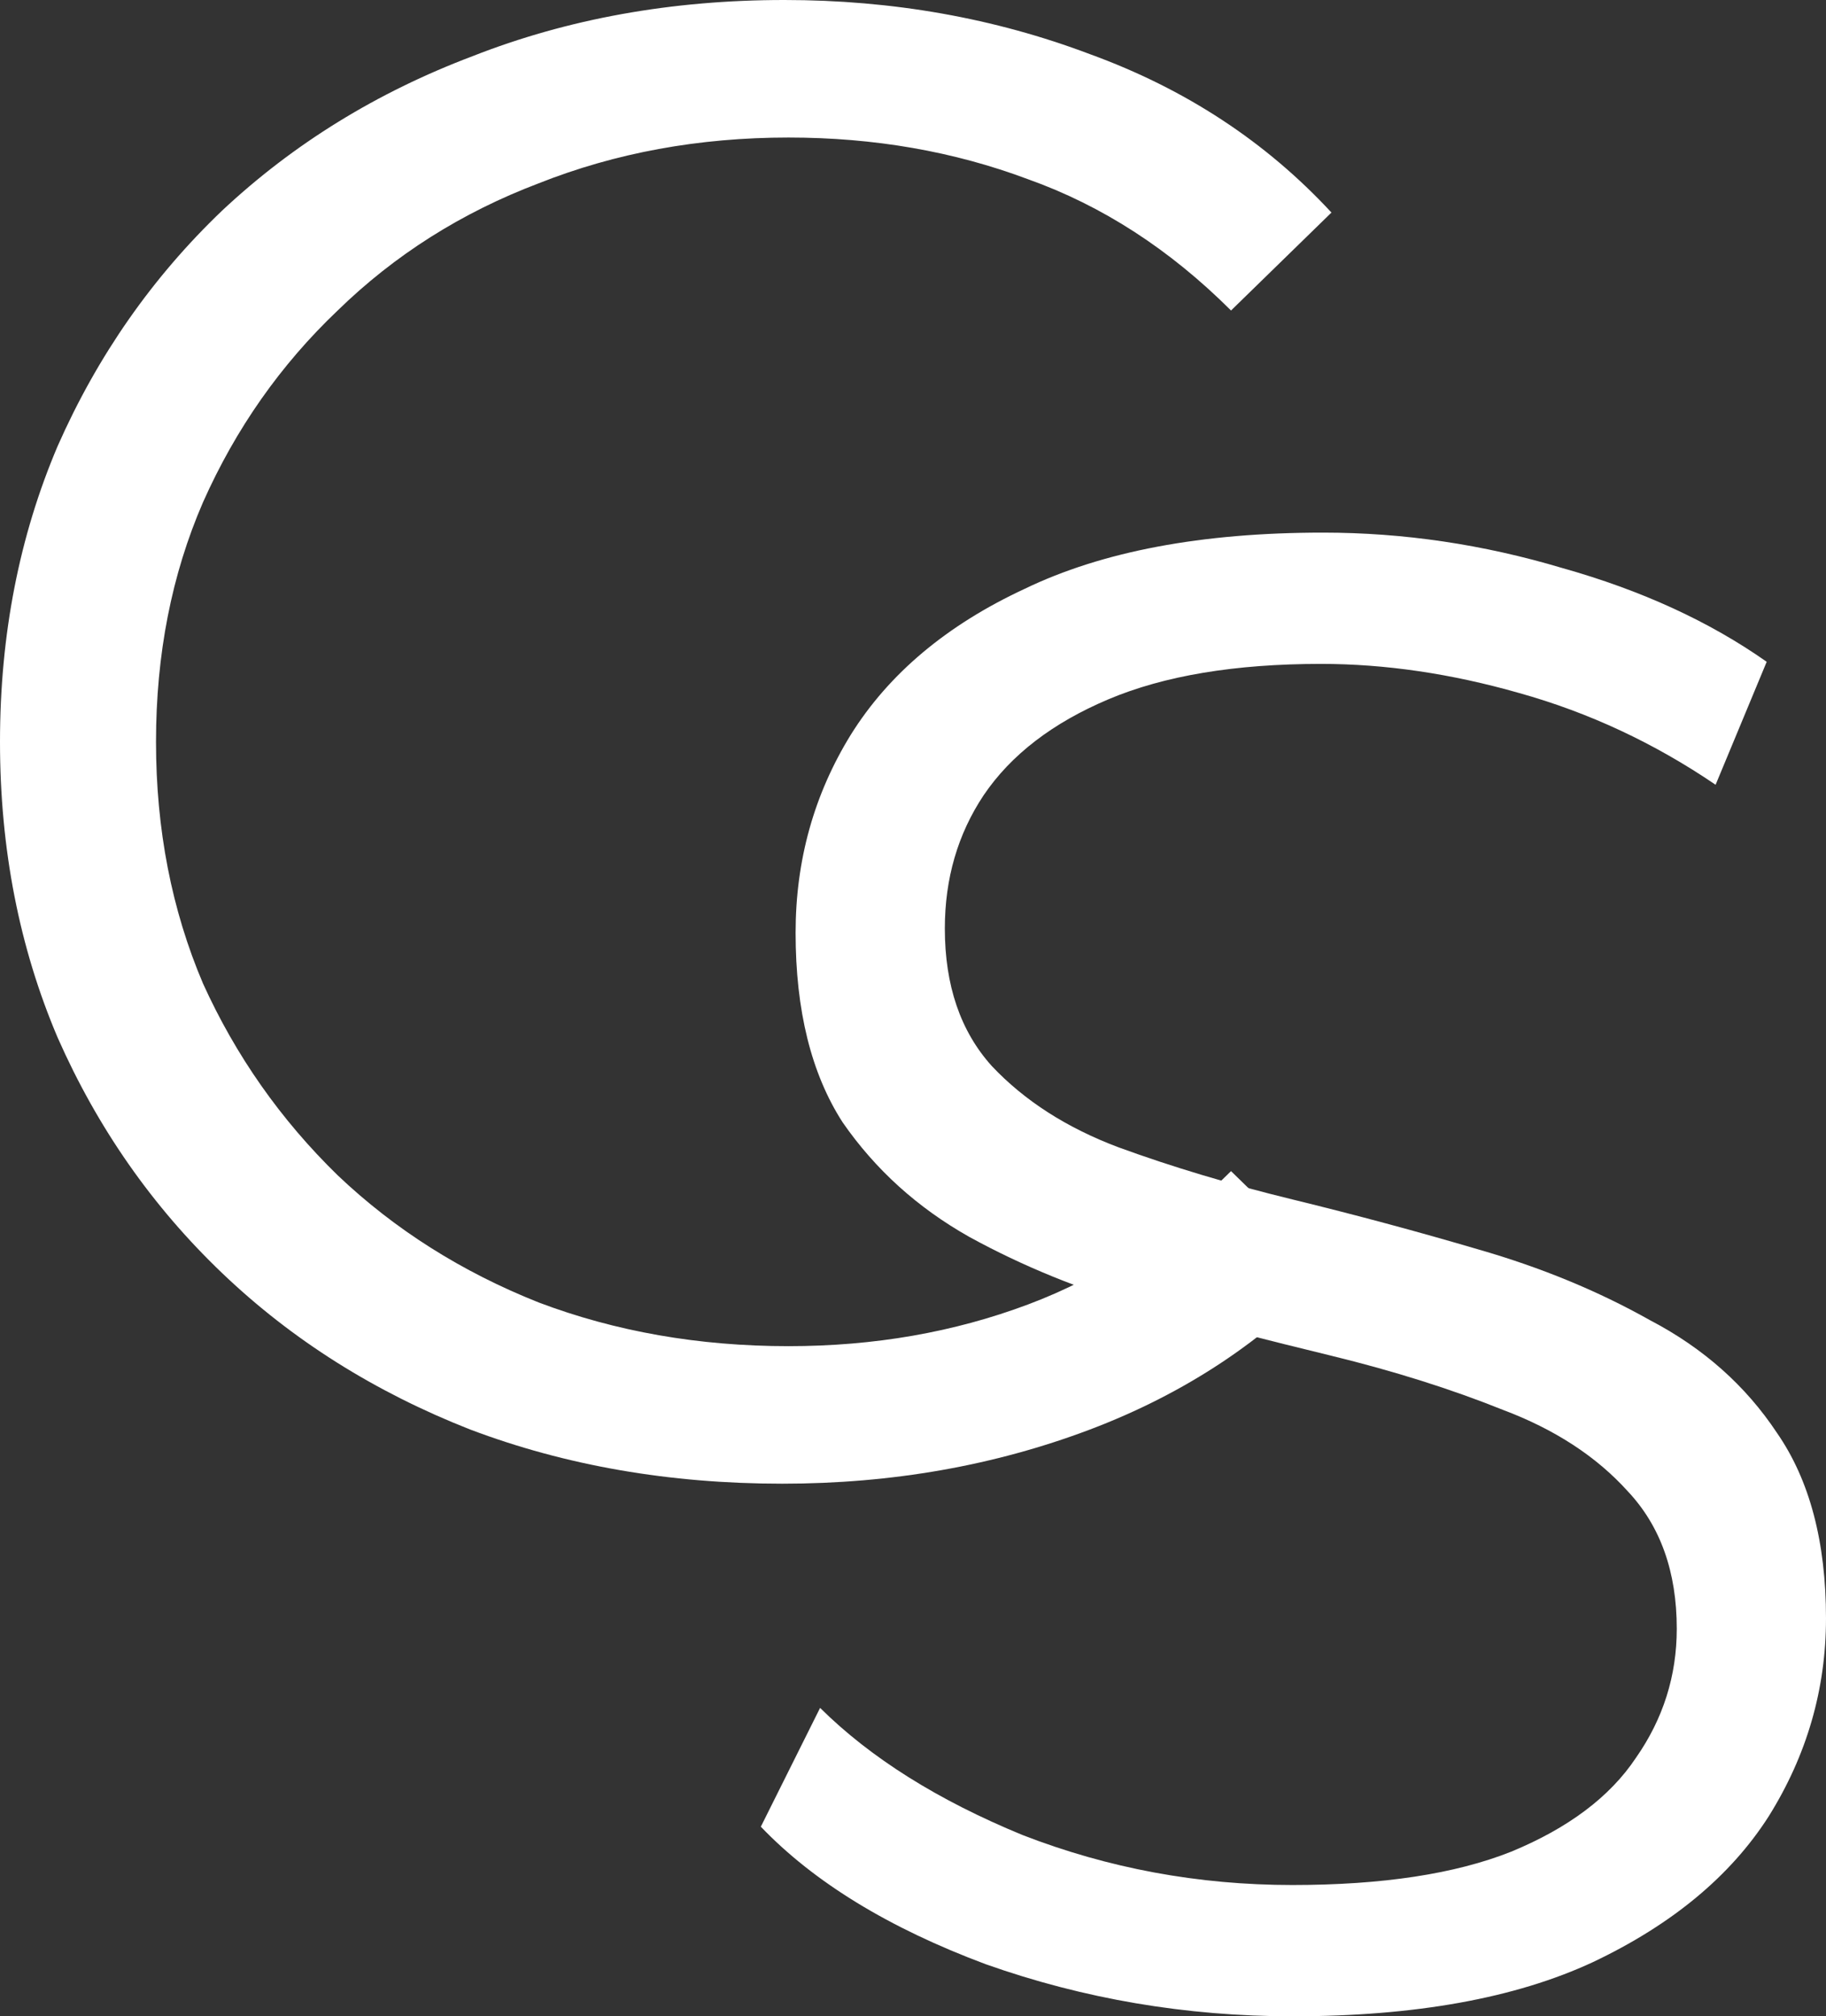 <svg width="48" height="53" viewBox="0 0 48 53" fill="none" xmlns="http://www.w3.org/2000/svg">
<rect x="0" y="0" width="48" height="53" fill="#333333" stroke="none"/>
<path d="M20.562 39C17.603 39 14.869 38.525 12.36 37.576C9.85 36.59 7.678 35.221 5.843 33.468C4.007 31.715 2.566 29.652 1.517 27.278C0.506 24.904 0 22.312 0 19.5C0 16.688 0.506 14.095 1.517 11.722C2.566 9.348 4.007 7.285 5.843 5.532C7.715 3.779 9.906 2.428 12.416 1.479C14.925 0.493 17.659 0 20.618 0C23.464 0 26.142 0.475 28.652 1.424C31.161 2.337 33.277 3.725 35 5.587L32.36 8.162C30.749 6.555 28.97 5.404 27.023 4.711C25.075 3.98 22.977 3.615 20.73 3.615C18.371 3.615 16.18 4.017 14.157 4.82C12.135 5.587 10.374 6.701 8.876 8.162C7.378 9.586 6.199 11.265 5.337 13.201C4.513 15.1 4.101 17.199 4.101 19.5C4.101 21.801 4.513 23.919 5.337 25.854C6.199 27.753 7.378 29.433 8.876 30.893C10.374 32.317 12.135 33.431 14.157 34.235C16.18 35.001 18.371 35.385 20.73 35.385C22.977 35.385 25.075 35.02 27.023 34.289C28.97 33.559 30.749 32.391 32.36 30.784L35 33.358C33.277 35.221 31.161 36.626 28.652 37.576C26.142 38.525 23.446 39 20.562 39Z" fill="white"/>
<path d="M33.973 53C31.178 53 28.491 52.544 25.912 51.631C23.368 50.681 21.397 49.476 20 48.016L21.558 44.893C22.884 46.208 24.658 47.322 26.879 48.235C29.136 49.111 31.501 49.549 33.973 49.549C36.338 49.549 38.255 49.257 39.724 48.673C41.228 48.052 42.321 47.23 43.002 46.208C43.718 45.185 44.077 44.053 44.077 42.812C44.077 41.315 43.647 40.11 42.787 39.197C41.963 38.284 40.87 37.572 39.509 37.06C38.147 36.513 36.642 36.038 34.994 35.636C33.346 35.235 31.698 34.815 30.05 34.376C28.402 33.902 26.879 33.281 25.482 32.514C24.12 31.747 23.01 30.743 22.15 29.501C21.326 28.223 20.914 26.562 20.914 24.517C20.914 22.618 21.397 20.883 22.365 19.313C23.368 17.706 24.891 16.428 26.933 15.479C28.975 14.493 31.59 14 34.779 14C36.893 14 38.989 14.31 41.067 14.931C43.145 15.515 44.937 16.337 46.441 17.396L45.098 20.628C43.486 19.532 41.766 18.729 39.939 18.218C38.147 17.706 36.41 17.451 34.725 17.451C32.468 17.451 30.605 17.761 29.136 18.382C27.667 19.003 26.575 19.843 25.858 20.902C25.177 21.924 24.837 23.093 24.837 24.407C24.837 25.904 25.249 27.11 26.073 28.023C26.933 28.935 28.044 29.648 29.405 30.159C30.802 30.67 32.325 31.126 33.973 31.528C35.621 31.93 37.251 32.368 38.864 32.843C40.512 33.317 42.017 33.938 43.378 34.705C44.775 35.435 45.886 36.421 46.71 37.663C47.57 38.904 48 40.529 48 42.538C48 44.4 47.498 46.135 46.495 47.742C45.492 49.312 43.951 50.59 41.873 51.576C39.831 52.525 37.198 53 33.973 53Z" fill="white"/>
</svg>
